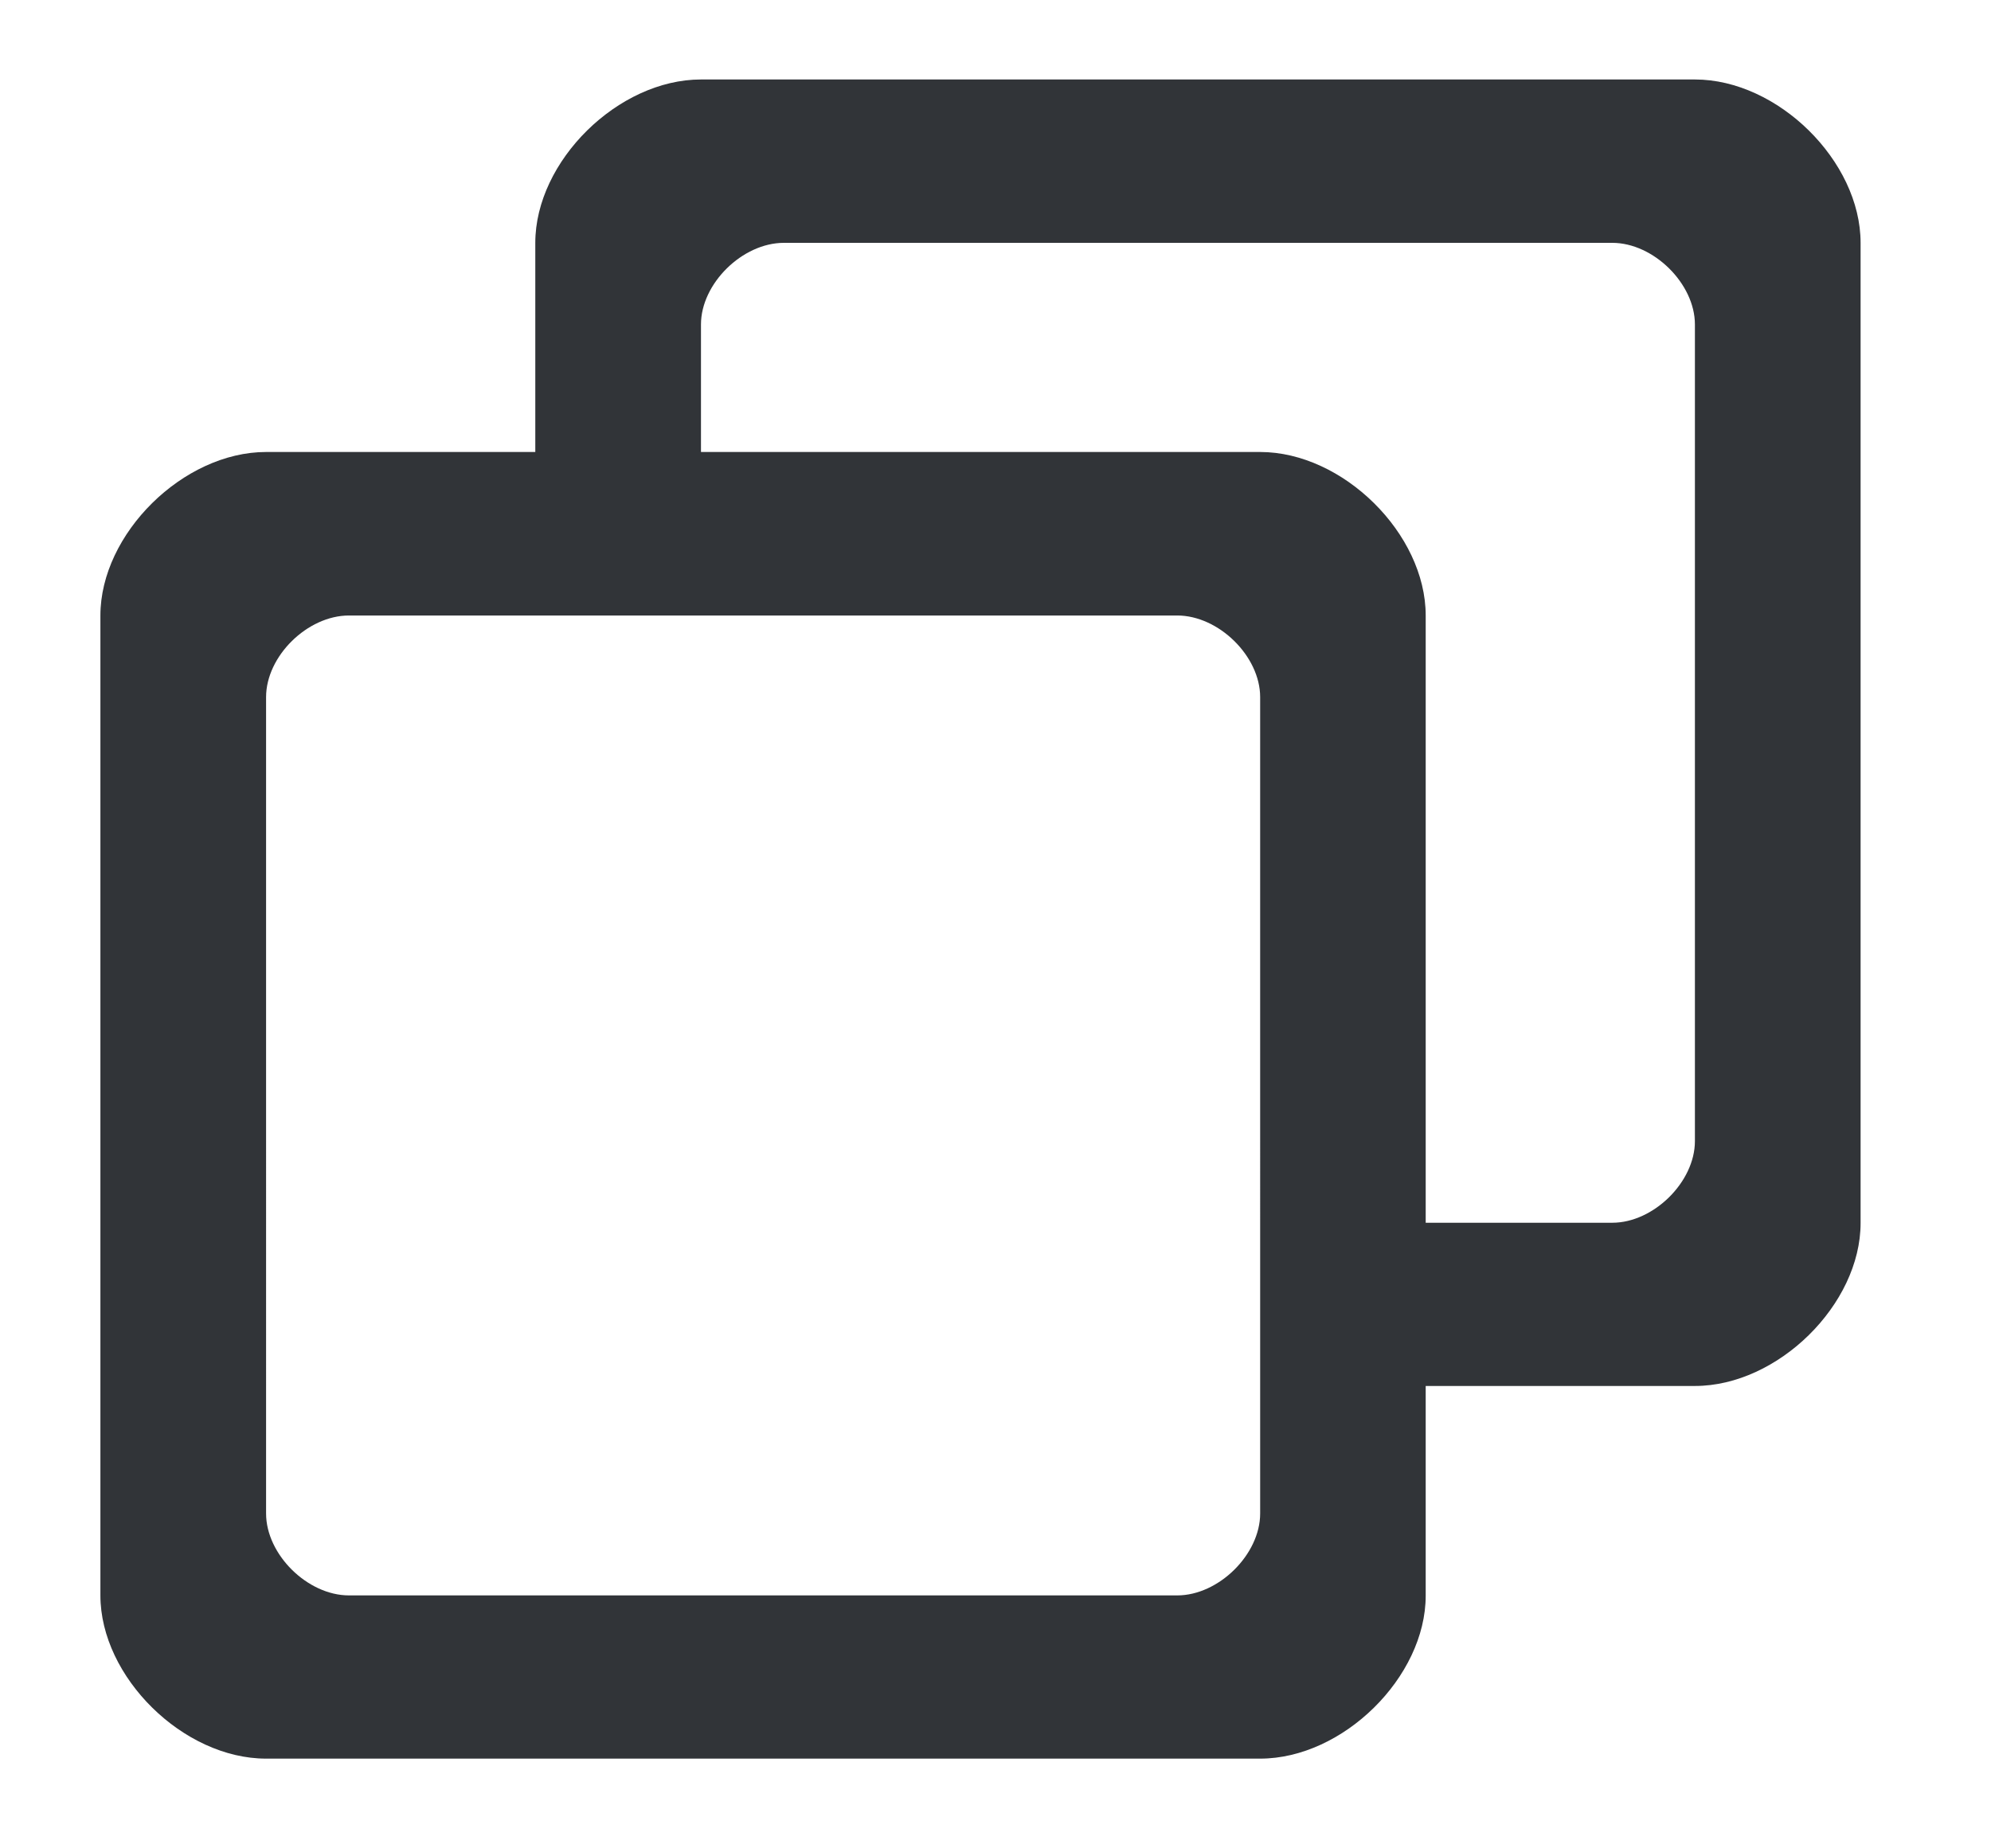 <svg xmlns="http://www.w3.org/2000/svg" width="14" height="13">
    <path fill="#313438" fill-rule="evenodd" d="M11.918.559H4.929c-.582 0-1.165.574-1.165 1.149v1.471H1.871c-.582 0-1.165.575-1.165 1.15V11.221c0 .574.583 1.148 1.165 1.148h6.99c.582 0 1.164-.574 1.164-1.146V9.748h1.893c.583 0 1.165-.573 1.165-1.146V1.708c0-.575-.582-1.149-1.165-1.149zM8.861 8.6v2.045c0 .288-.292.576-.583.576H2.454c-.292 0-.583-.288-.583-.576V4.903c0-.288.291-.574.583-.574h5.824c.291 0 .583.286.583.574V8.6zm3.057-.574c0 .287-.291.574-.581.574h-1.312V4.329c0-.575-.582-1.15-1.164-1.15H4.929v-.897c0-.287.291-.574.583-.574h5.825c.29 0 .581.287.581.574v5.744z"/>
</svg>
